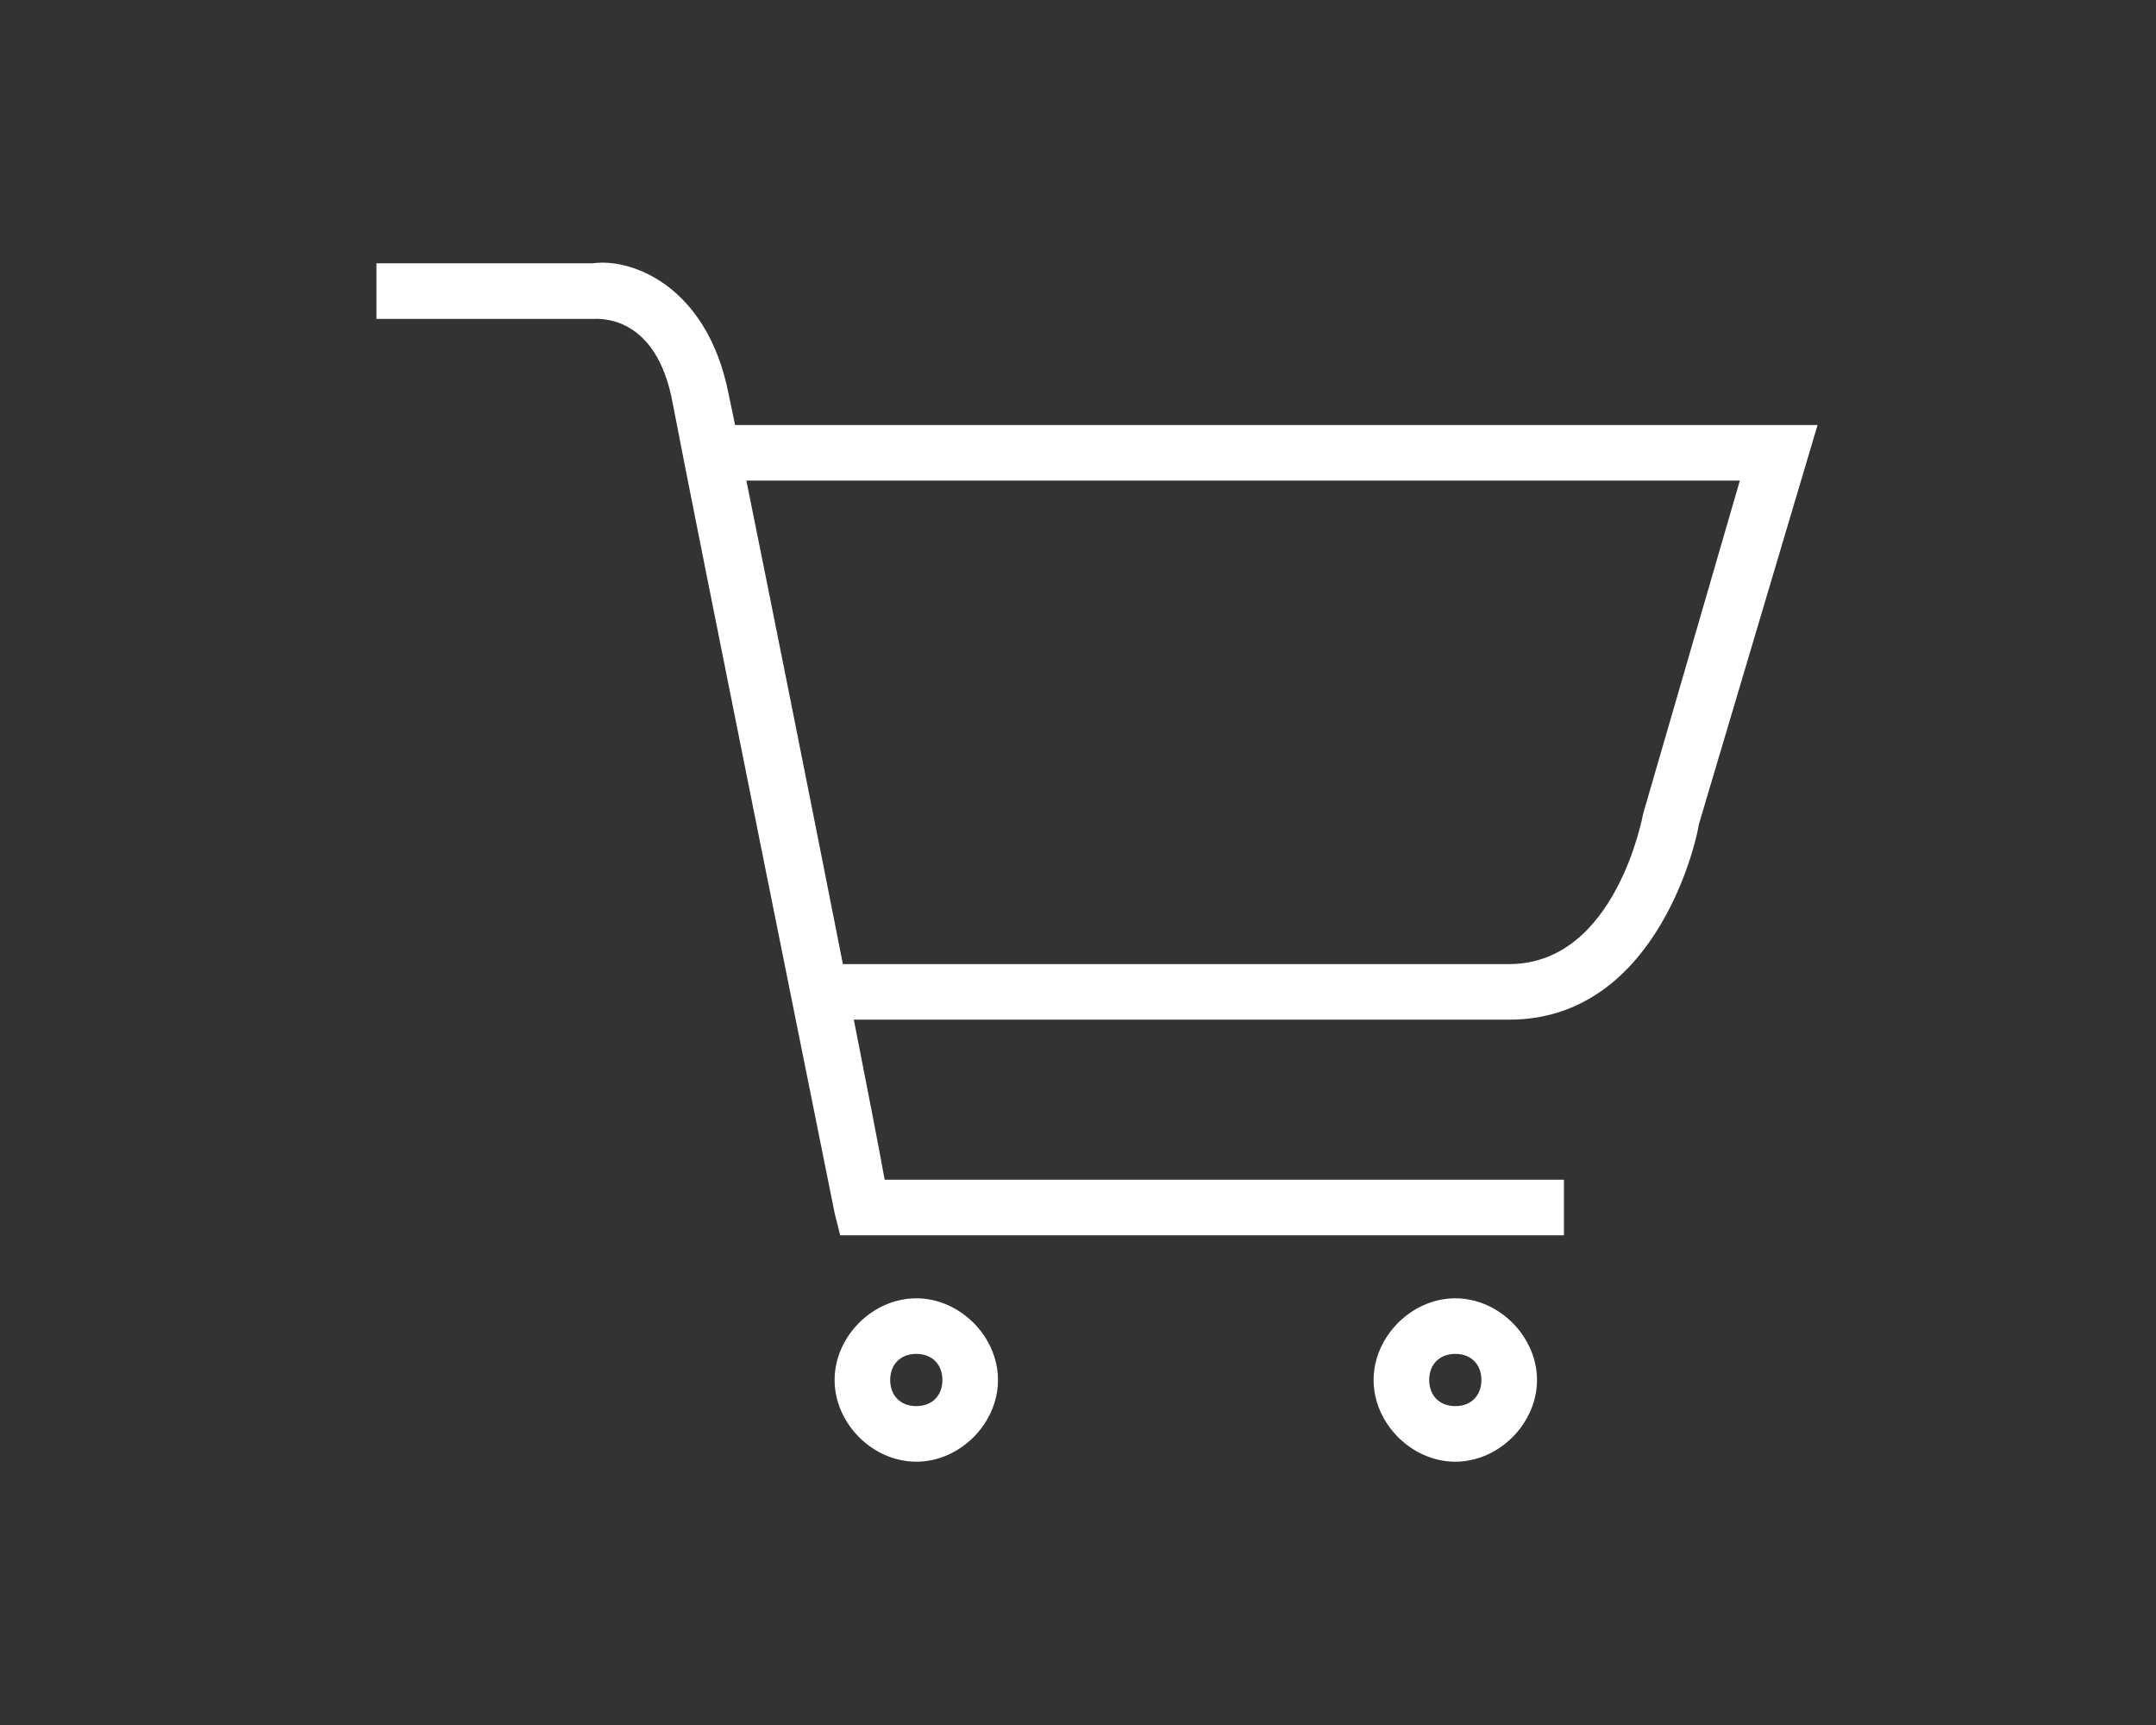 <?xml version="1.0" encoding="utf-8"?>
<!-- Generator: Adobe Illustrator 18.0.0, SVG Export Plug-In . SVG Version: 6.00 Build 0)  -->
<!DOCTYPE svg PUBLIC "-//W3C//DTD SVG 1.1//EN" "http://www.w3.org/Graphics/SVG/1.1/DTD/svg11.dtd">
<svg version="1.1" id="Ebene_1" xmlns="http://www.w3.org/2000/svg" xmlns:xlink="http://www.w3.org/1999/xlink" x="0px" y="0px"
	 viewBox="0 0 1280 1024" enable-background="new 0 0 1280 1024" xml:space="preserve">
<rect x="0" y="0" width="1280" height="1024" fill="#333333" stroke="none"/>
<g>
	<path style="fill:white; stroke:white;" d="M436,252.8c-1.6-7.9-3-14.4-4-19.2c-12.8-64-57.6-80-80-76.8H224v32h128c3.2,0,38.4-3.2,48,51.2c12.8,67.2,96,480,96,480
		l3.2,12.8H928v-32H524.8c-3.2-17.9-10-52.8-18.5-96H896c89.6,0,112-112,112-115.2l70.4-236.8H436z M976,483.2c0,0-16,89.6-80,89.6
		H500c-18.8-95.4-43-216.5-57.5-288h591.1L976,483.2z"/>
	<path style="fill:white; stroke:white;" d="M864,771.2c-25.6,0-48,22.4-48,48s22.4,48,48,48s48-22.4,48-48S889.6,771.2,864,771.2z M864,835.2c-9.6,0-16-6.4-16-16
		s6.4-16,16-16s16,6.4,16,16S873.6,835.2,864,835.2z"/>
	<path style="fill:white; stroke:white;" d="M544,771.2c-25.6,0-48,22.4-48,48s22.4,48,48,48c25.6,0,48-22.4,48-48S569.6,771.2,544,771.2z M544,835.2
		c-9.6,0-16-6.4-16-16s6.4-16,16-16c9.6,0,16,6.4,16,16S553.6,835.2,544,835.2z"/>
</g>
</svg>
